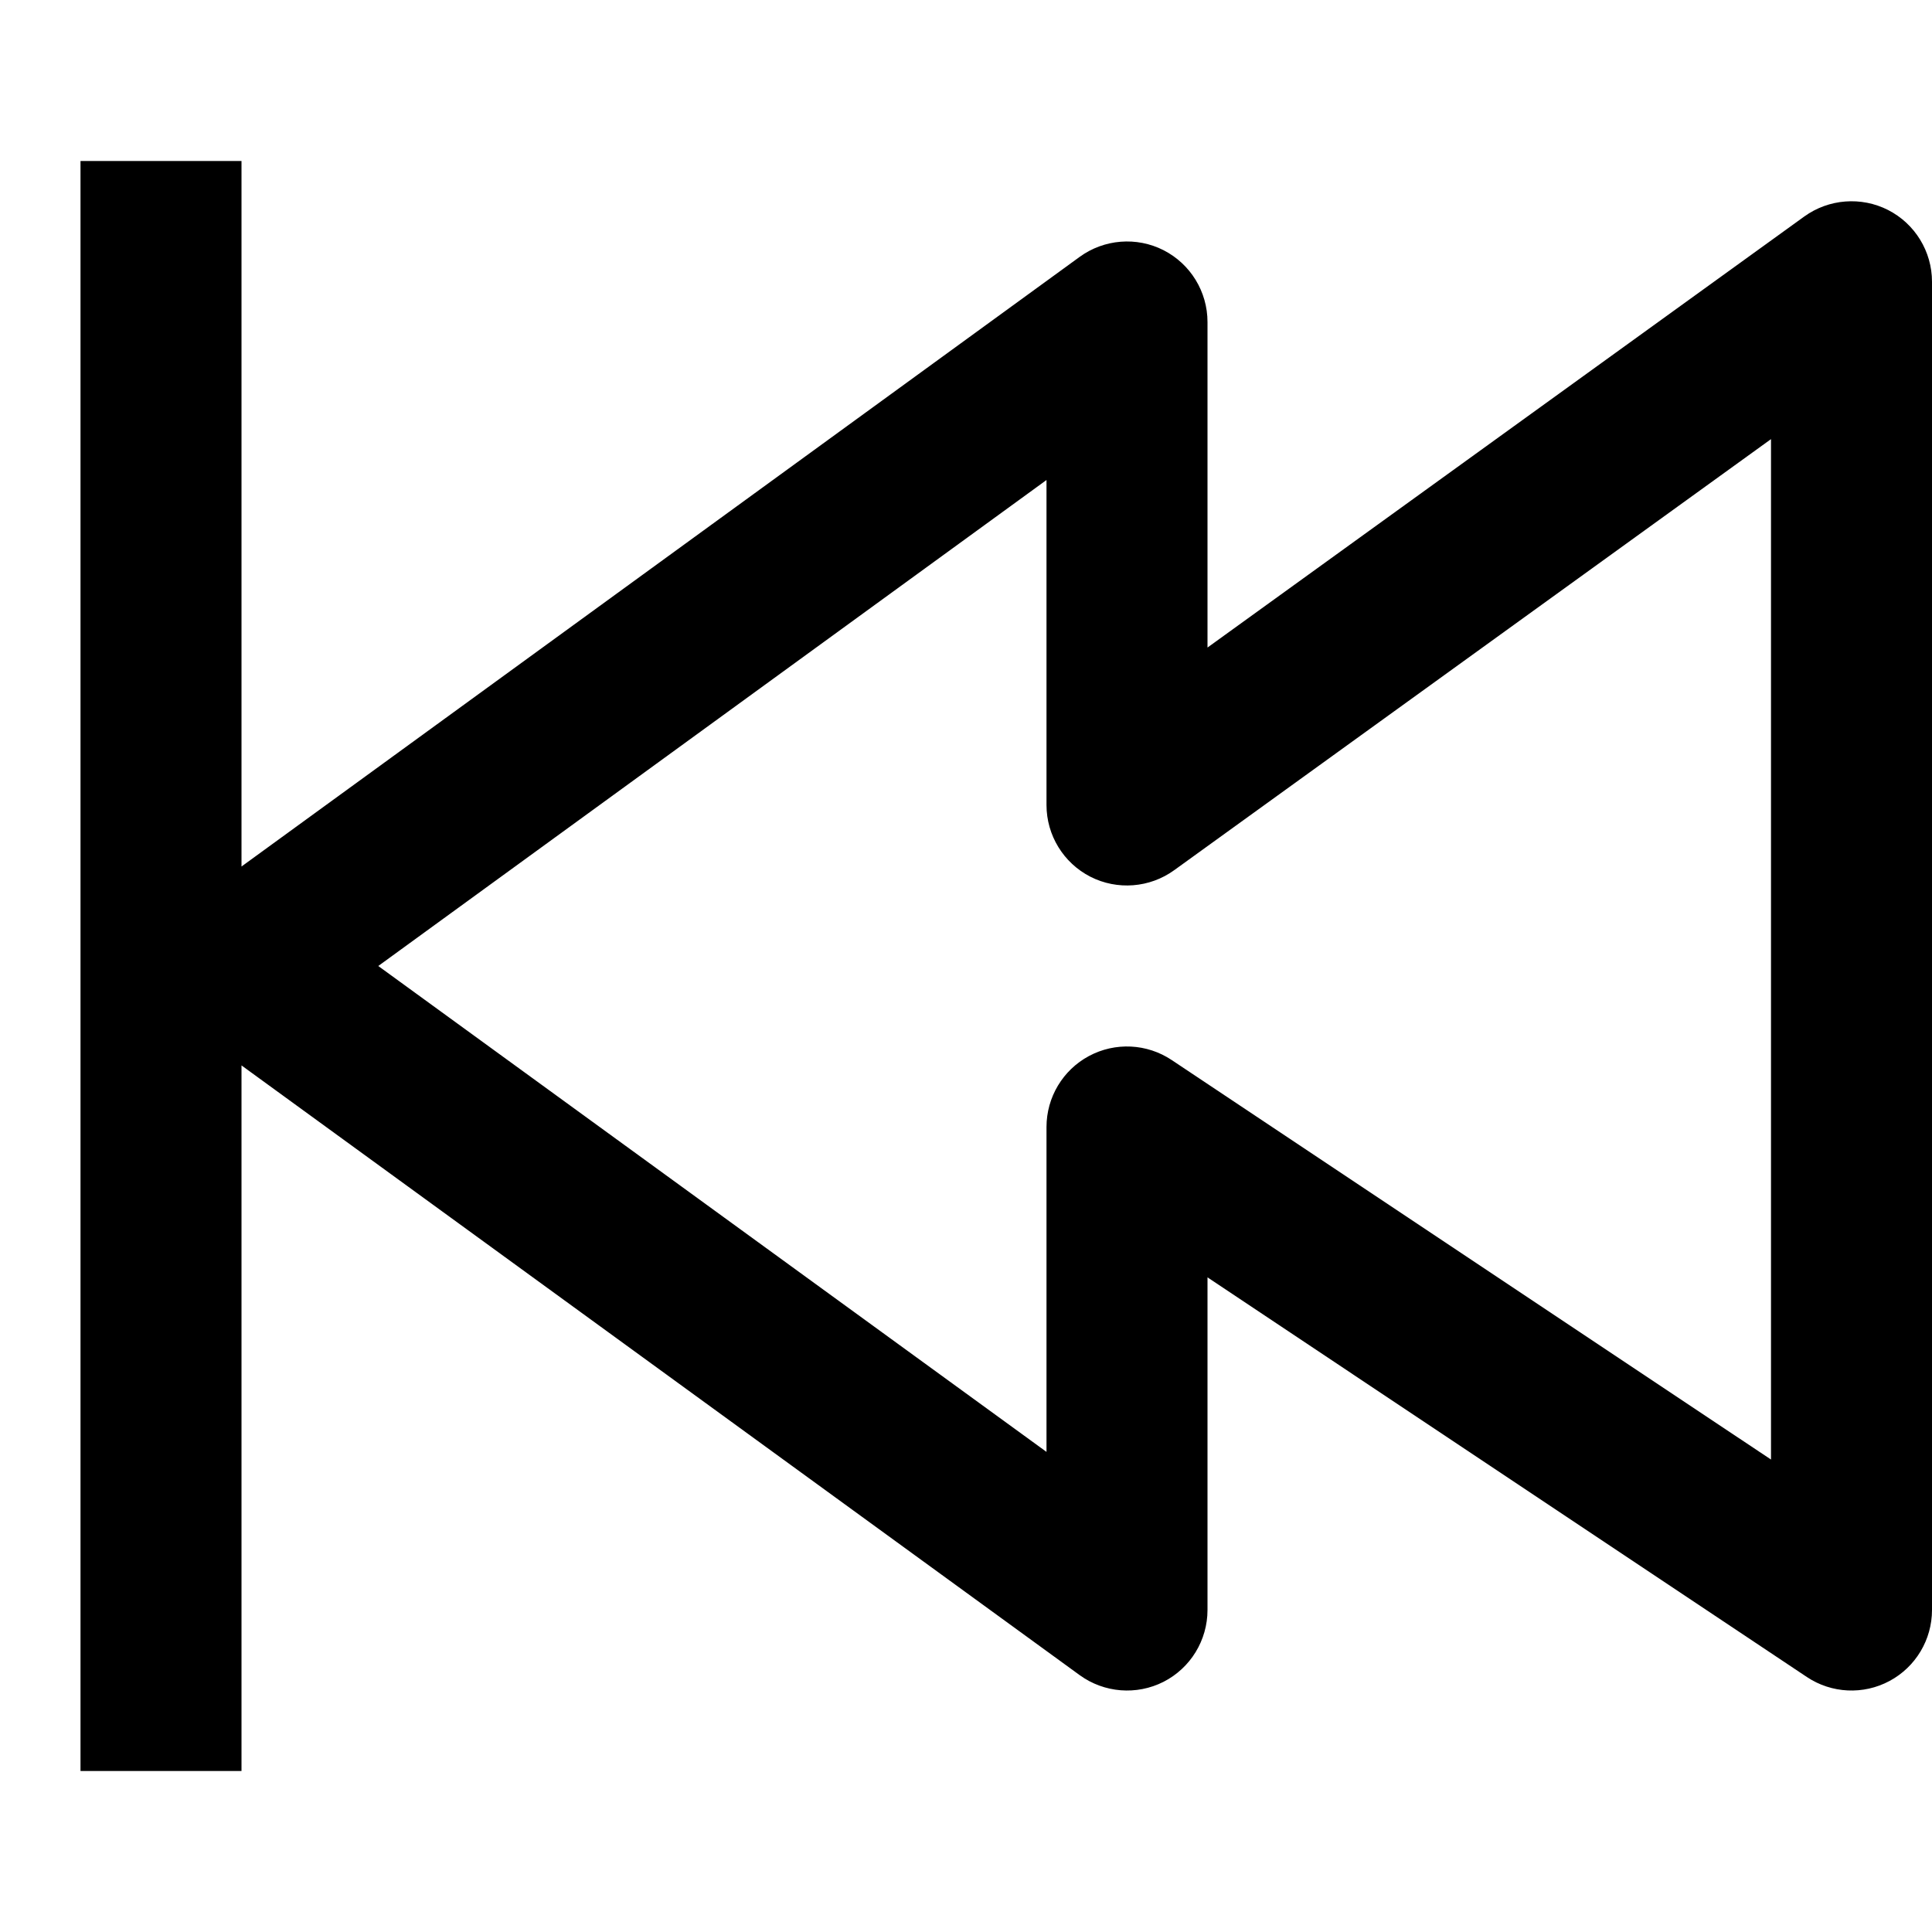 <svg width="24" height="24" viewBox="0 0 24 24" fill="none" xmlns="http://www.w3.org/2000/svg">
<path fill-rule="evenodd" clip-rule="evenodd" d="M3 10.764L13.412 3.191C13.716 2.97 14.119 2.938 14.454 3.108C14.789 3.279 15 3.624 15 4V8.044L22.414 2.689C22.718 2.47 23.121 2.439 23.455 2.609C23.789 2.78 24 3.124 24 3.5V20C24 20.369 23.797 20.708 23.472 20.882C23.147 21.056 22.752 21.037 22.445 20.832L15 15.868V20C15 20.376 14.789 20.721 14.454 20.892C14.119 21.062 13.716 21.03 13.412 20.809L3 13.235V22H1V2H3V10.764ZM14.586 10.81C14.282 11.03 13.879 11.061 13.545 10.891C13.211 10.72 13 10.376 13 10V5.963L4.699 12L13 18.036V14C13 13.631 13.203 13.292 13.528 13.118C13.853 12.944 14.248 12.963 14.555 13.168L22 18.131V5.455L14.586 10.81Z" fill="#000"/>
</svg>
